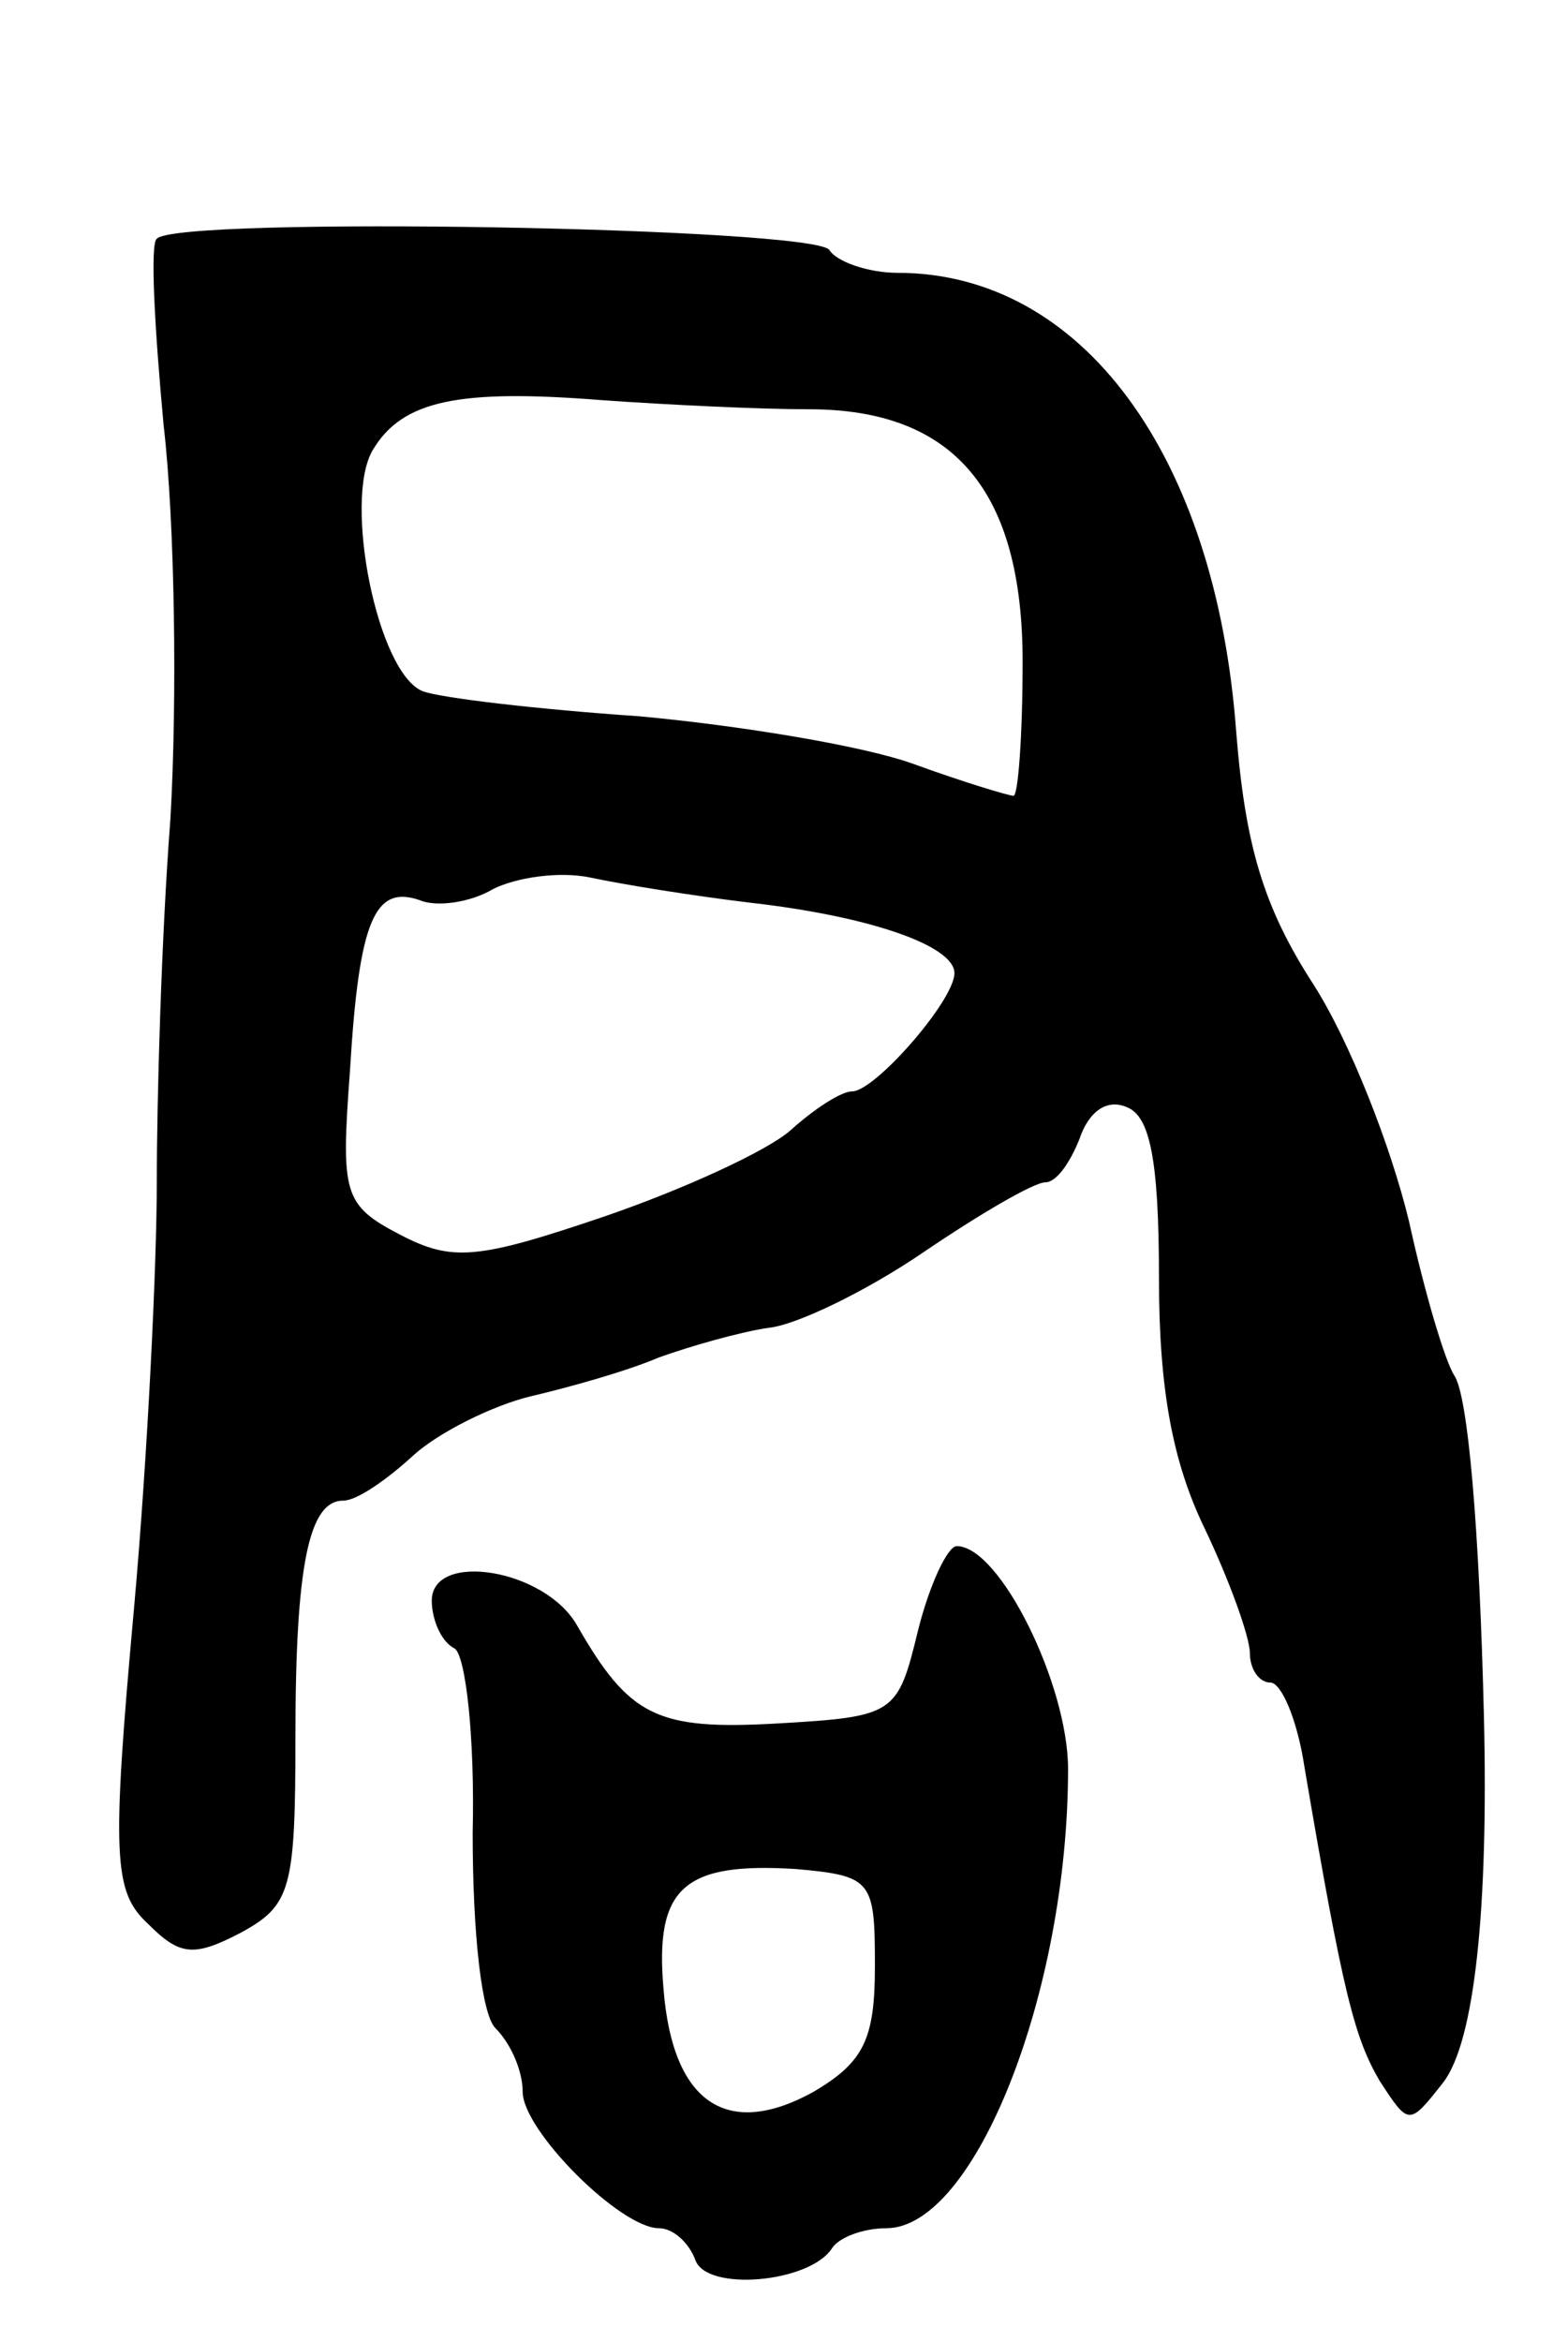 <svg version="1.0" xmlns="http://www.w3.org/2000/svg"
 width="69pt" height="103pt" viewBox="0 0 69 103"
 preserveAspectRatio="xMidYMid meet">
<g transform="translate(0,103) scale(0.1,-0.1)"
fill="#000000" stroke="none">
<path d="M69 925 c-3 -2 -1 -39 3 -82 5 -43 6 -121 3 -173 -4 -52 -6 -124 -6
-160 0 -36 -4 -120 -10 -187 -10 -110 -9 -125 6 -139 14 -14 20 -15 41 -4 22
12 24 19 24 86 0 76 6 104 21 104 6 0 19 9 31 20 11 10 35 22 52 26 17 4 42
11 56 17 14 5 35 11 48 13 12 1 43 16 68 33 25 17 49 31 54 31 5 0 11 9 15 19
4 12 12 18 21 14 10 -4 14 -23 14 -75 0 -49 6 -81 20 -110 11 -23 20 -48 20
-55 0 -7 4 -13 9 -13 5 0 12 -17 15 -37 17 -100 22 -119 33 -138 13 -20 13
-20 28 -1 14 18 20 77 18 161 -2 83 -7 141 -13 150 -4 6 -13 36 -20 68 -8 33
-26 79 -42 104 -22 34 -30 61 -34 111 -9 122 -68 202 -149 202 -13 0 -27 5
-30 10 -6 10 -287 15 -296 5z m287 -75 c64 0 94 -36 94 -111 0 -33 -2 -59 -4
-59 -2 0 -22 6 -44 14 -22 8 -77 17 -121 21 -44 3 -87 8 -95 11 -20 8 -35 84
-22 106 13 22 38 27 101 22 28 -2 69 -4 91 -4z m-26 -217 c53 -6 90 -19 90
-31 0 -12 -35 -52 -45 -52 -5 0 -17 -8 -27 -17 -10 -9 -47 -26 -82 -38 -56
-19 -67 -20 -90 -8 -25 13 -26 18 -22 72 4 67 11 82 31 75 7 -3 22 -1 32 5 10
5 29 8 43 5 14 -3 45 -8 70 -11z"/>
<path d="M404 313 c-9 -37 -10 -38 -62 -41 -53 -3 -65 3 -88 43 -14 25 -64 33
-64 11 0 -8 4 -18 10 -21 5 -3 9 -40 8 -81 0 -45 4 -80 10 -86 7 -7 12 -19 12
-28 0 -17 43 -60 60 -60 6 0 13 -6 16 -14 5 -14 50 -10 60 5 3 5 14 9 24 9 39
0 80 104 80 202 0 37 -30 98 -49 98 -4 0 -12 -17 -17 -37z m-19 -148 c0 -32
-5 -42 -27 -55 -38 -21 -62 -5 -66 45 -4 45 9 56 58 53 34 -3 35 -5 35 -43z"/>
</g>
</svg>
